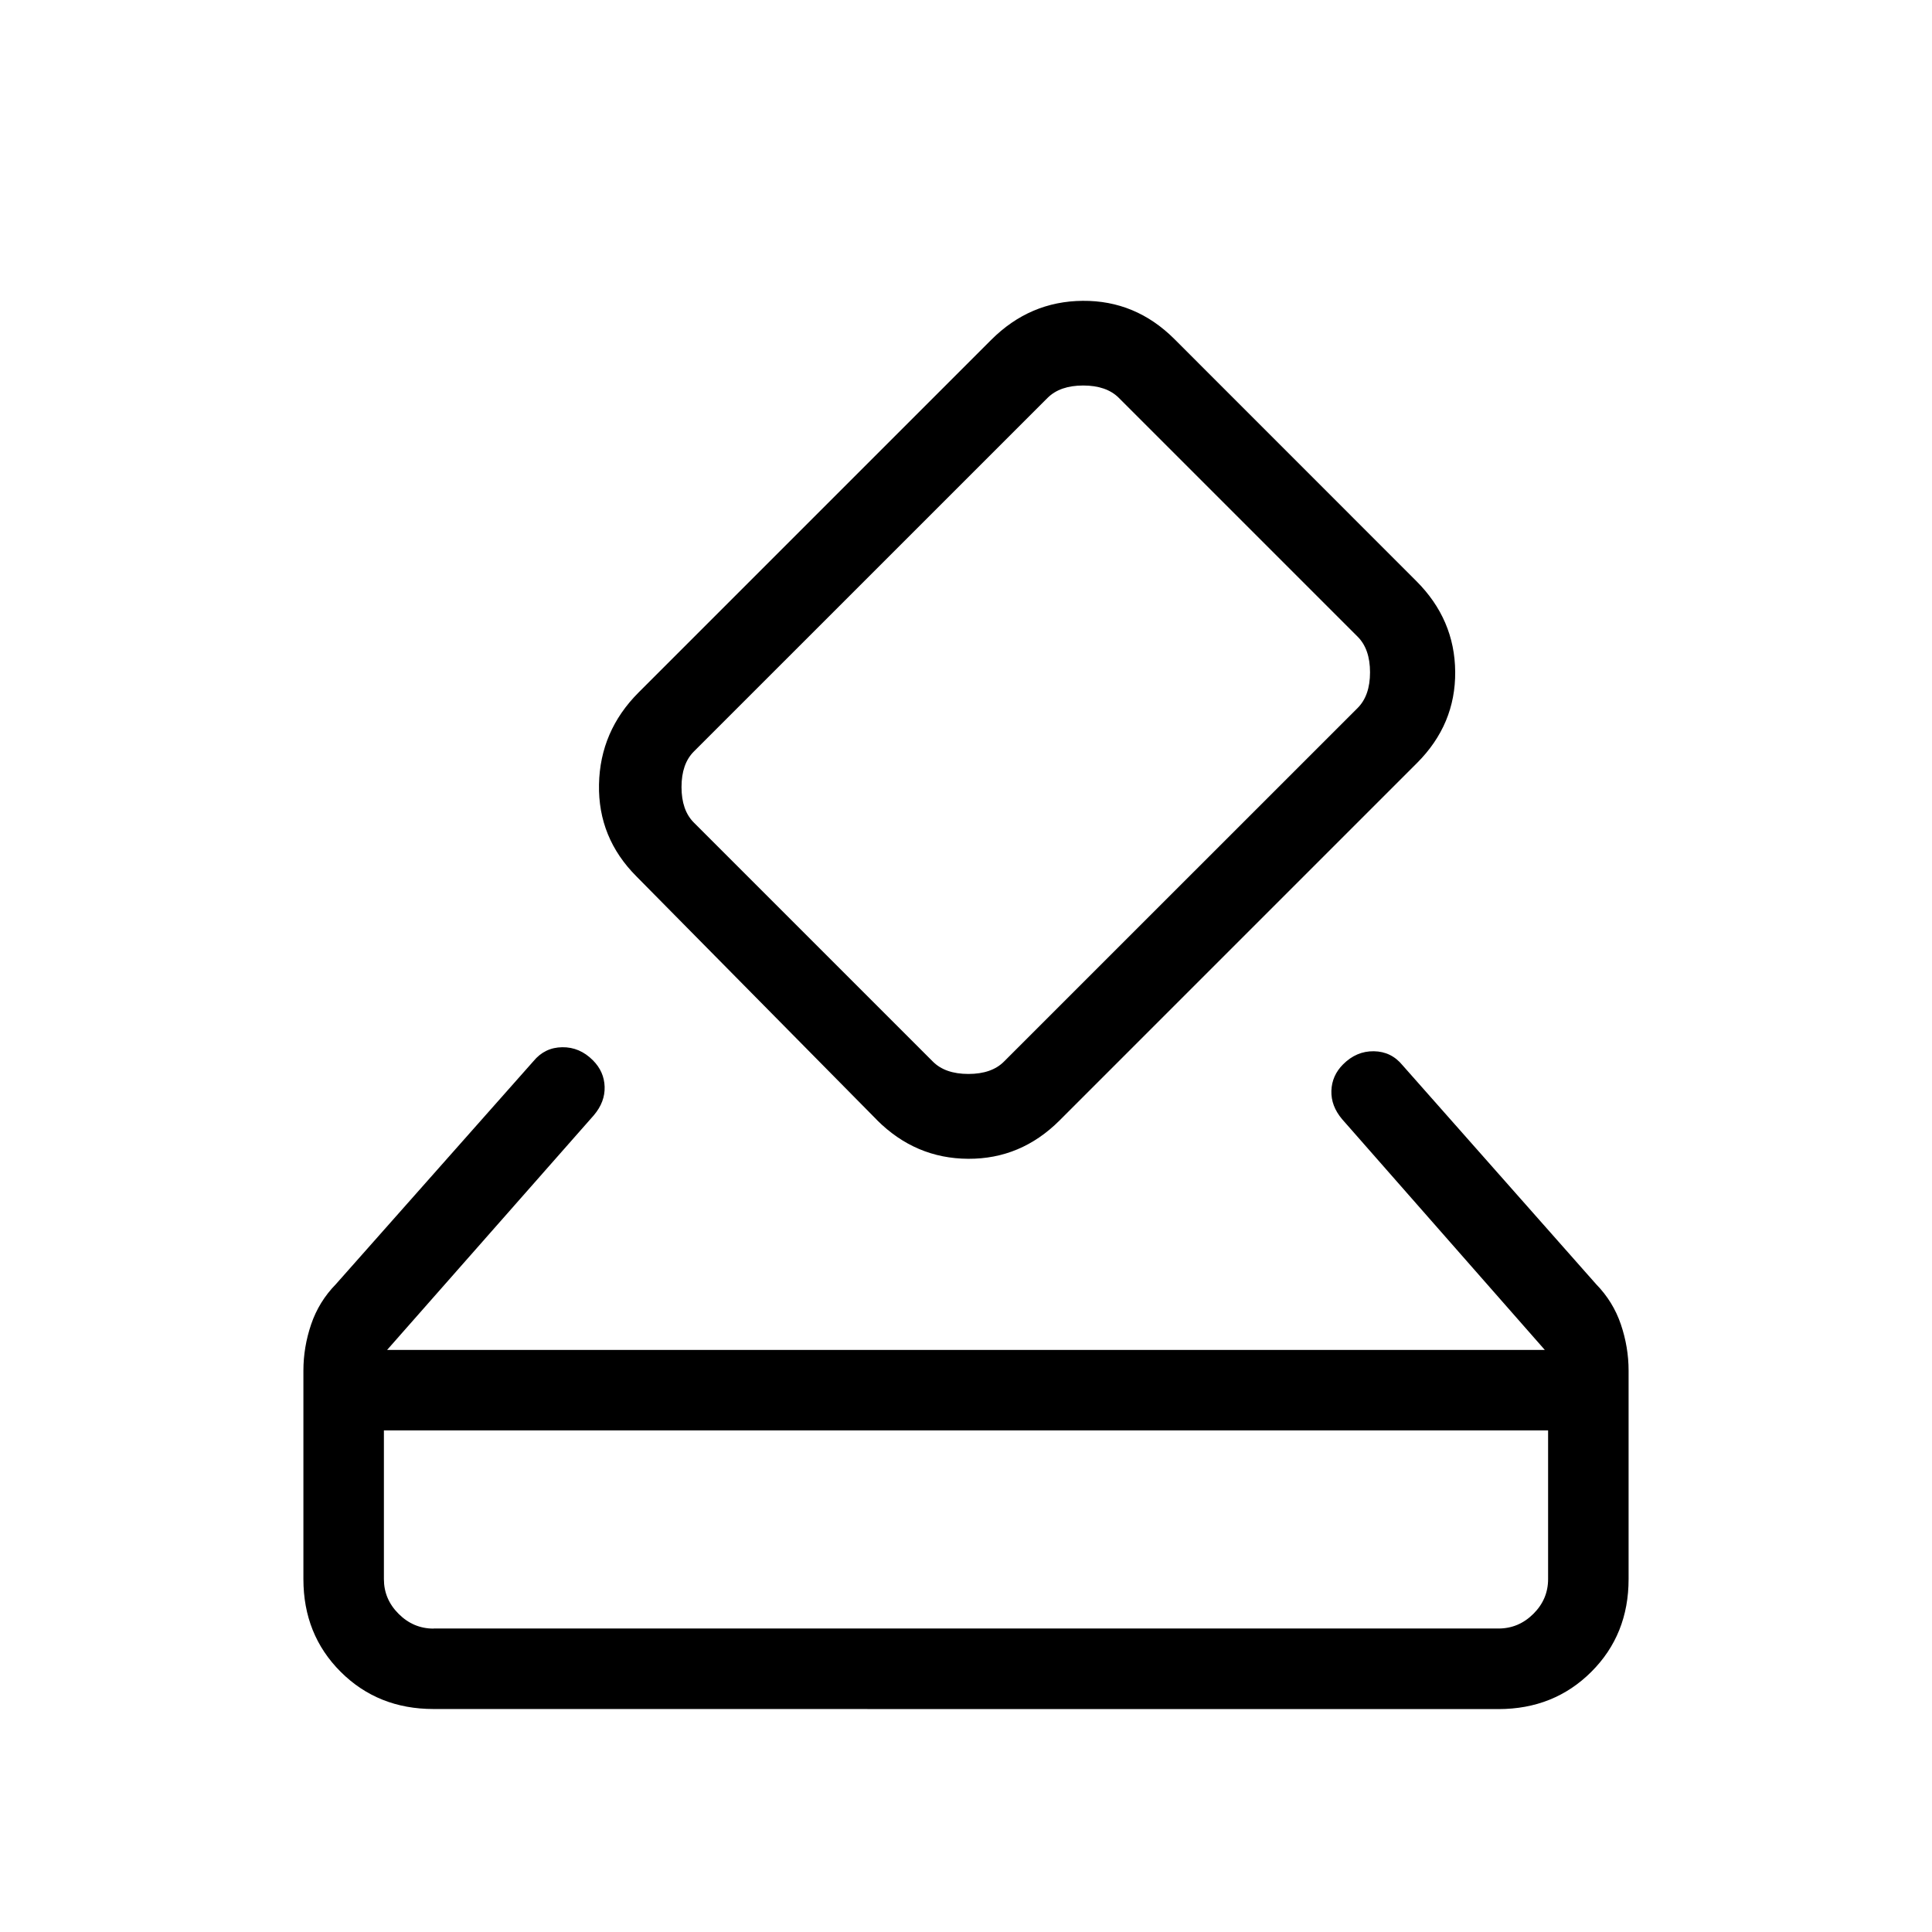 <svg xmlns="http://www.w3.org/2000/svg" width="1em" height="1em" viewBox="0 0 24 24"><path fill="currentColor" d="M5.385 21.23q-.69 0-1.153-.462t-.463-1.152v-2.589q0-.292.096-.575t.308-.5l2.454-2.77q.14-.17.357-.173t.381.162q.14.14.146.329t-.134.354l-2.568 2.915H19.19l-2.517-2.865q-.14-.165-.134-.354t.146-.329q.165-.165.381-.162q.217.003.357.174l2.404 2.719q.212.217.308.5t.096.575v2.589q0 .69-.463 1.152t-1.152.463zm0-1h13.23q.25 0 .433-.182t.183-.432v-1.847H4.769v1.847q0 .25.183.432q.183.183.433.183m5.51-6.317l-2.987-3.025q-.48-.48-.467-1.144t.492-1.143l4.38-4.38q.48-.48 1.137-.485t1.137.473l3.005 3.006q.48.478.485 1.13t-.473 1.131l-4.442 4.442q-.48.479-1.134.476q-.655-.003-1.134-.481m5.972-5.12q.153-.154.153-.442t-.153-.442l-2.968-2.968q-.154-.153-.442-.153t-.442.153L8.62 9.335q-.154.153-.154.442t.154.442l2.968 2.968q.153.154.442.154t.442-.154zM4.769 20.231v-2.462z"/></svg>